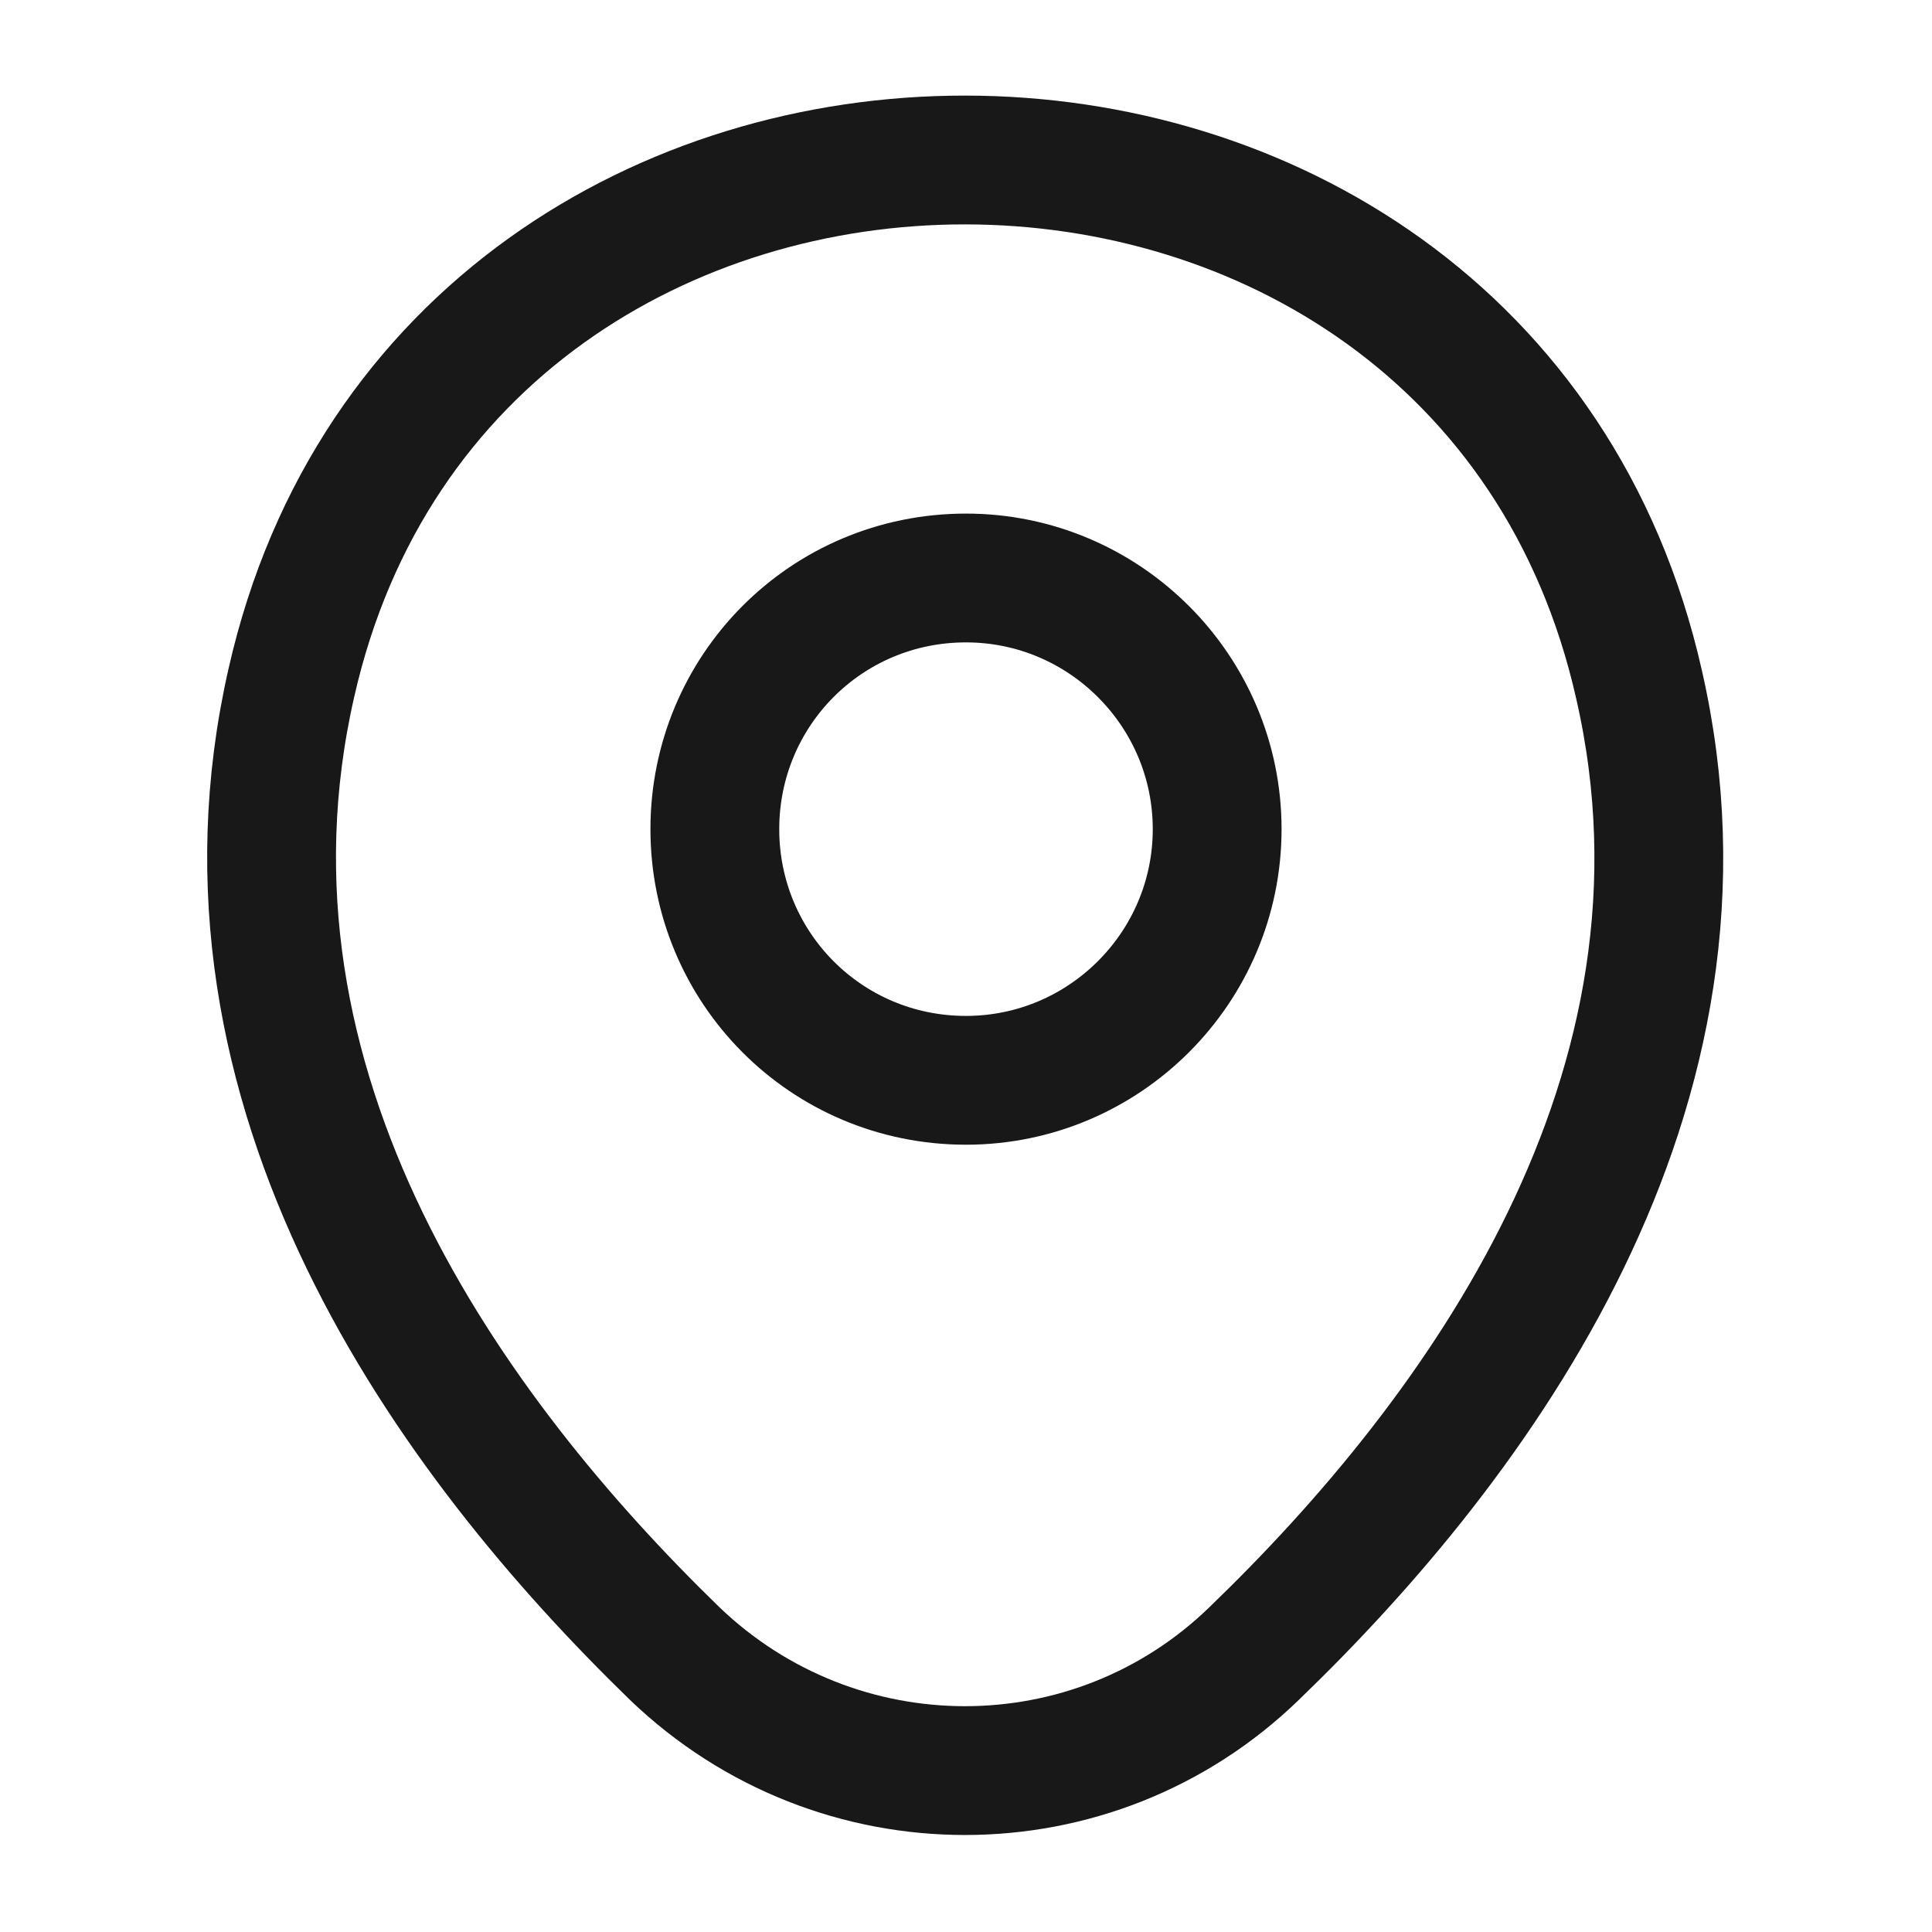 <svg width="12" height="12" viewBox="0 0 12 12" fill="none" xmlns="http://www.w3.org/2000/svg" xmlns:xlink="http://www.w3.org/1999/xlink">
	<desc>
			Created with Pixso.
	</desc>
	<defs/>
	<path id="Vector" d="M6 6.71C5.13 6.71 4.44 6.01 4.44 5.15C4.44 4.29 5.13 3.59 6 3.59C6.86 3.59 7.56 4.29 7.56 5.15C7.56 6.01 6.86 6.71 6 6.71Z" stroke="#181818" stroke-opacity="1" stroke-width="0.8"/>
	<path id="Vector" d="M10.18 4.25C10.76 6.78 9.18 8.93 7.79 10.27C6.79 11.24 5.2 11.24 4.19 10.27C2.81 8.93 1.23 6.78 1.81 4.24C2.79 -0.09 9.2 -0.09 10.18 4.25Z" stroke="#181818" stroke-opacity="1" stroke-width="0.8"/>
	<g opacity="0">
		<path id="Vector" d="M0 12L12 12L12 0L0 0L0 12ZM11.2 0.79L11.2 11.2L0.79 11.2L0.79 0.79L11.2 0.79Z" fill="#181818" fill-opacity="1" fill-rule="evenodd"/>
	</g>
</svg>
